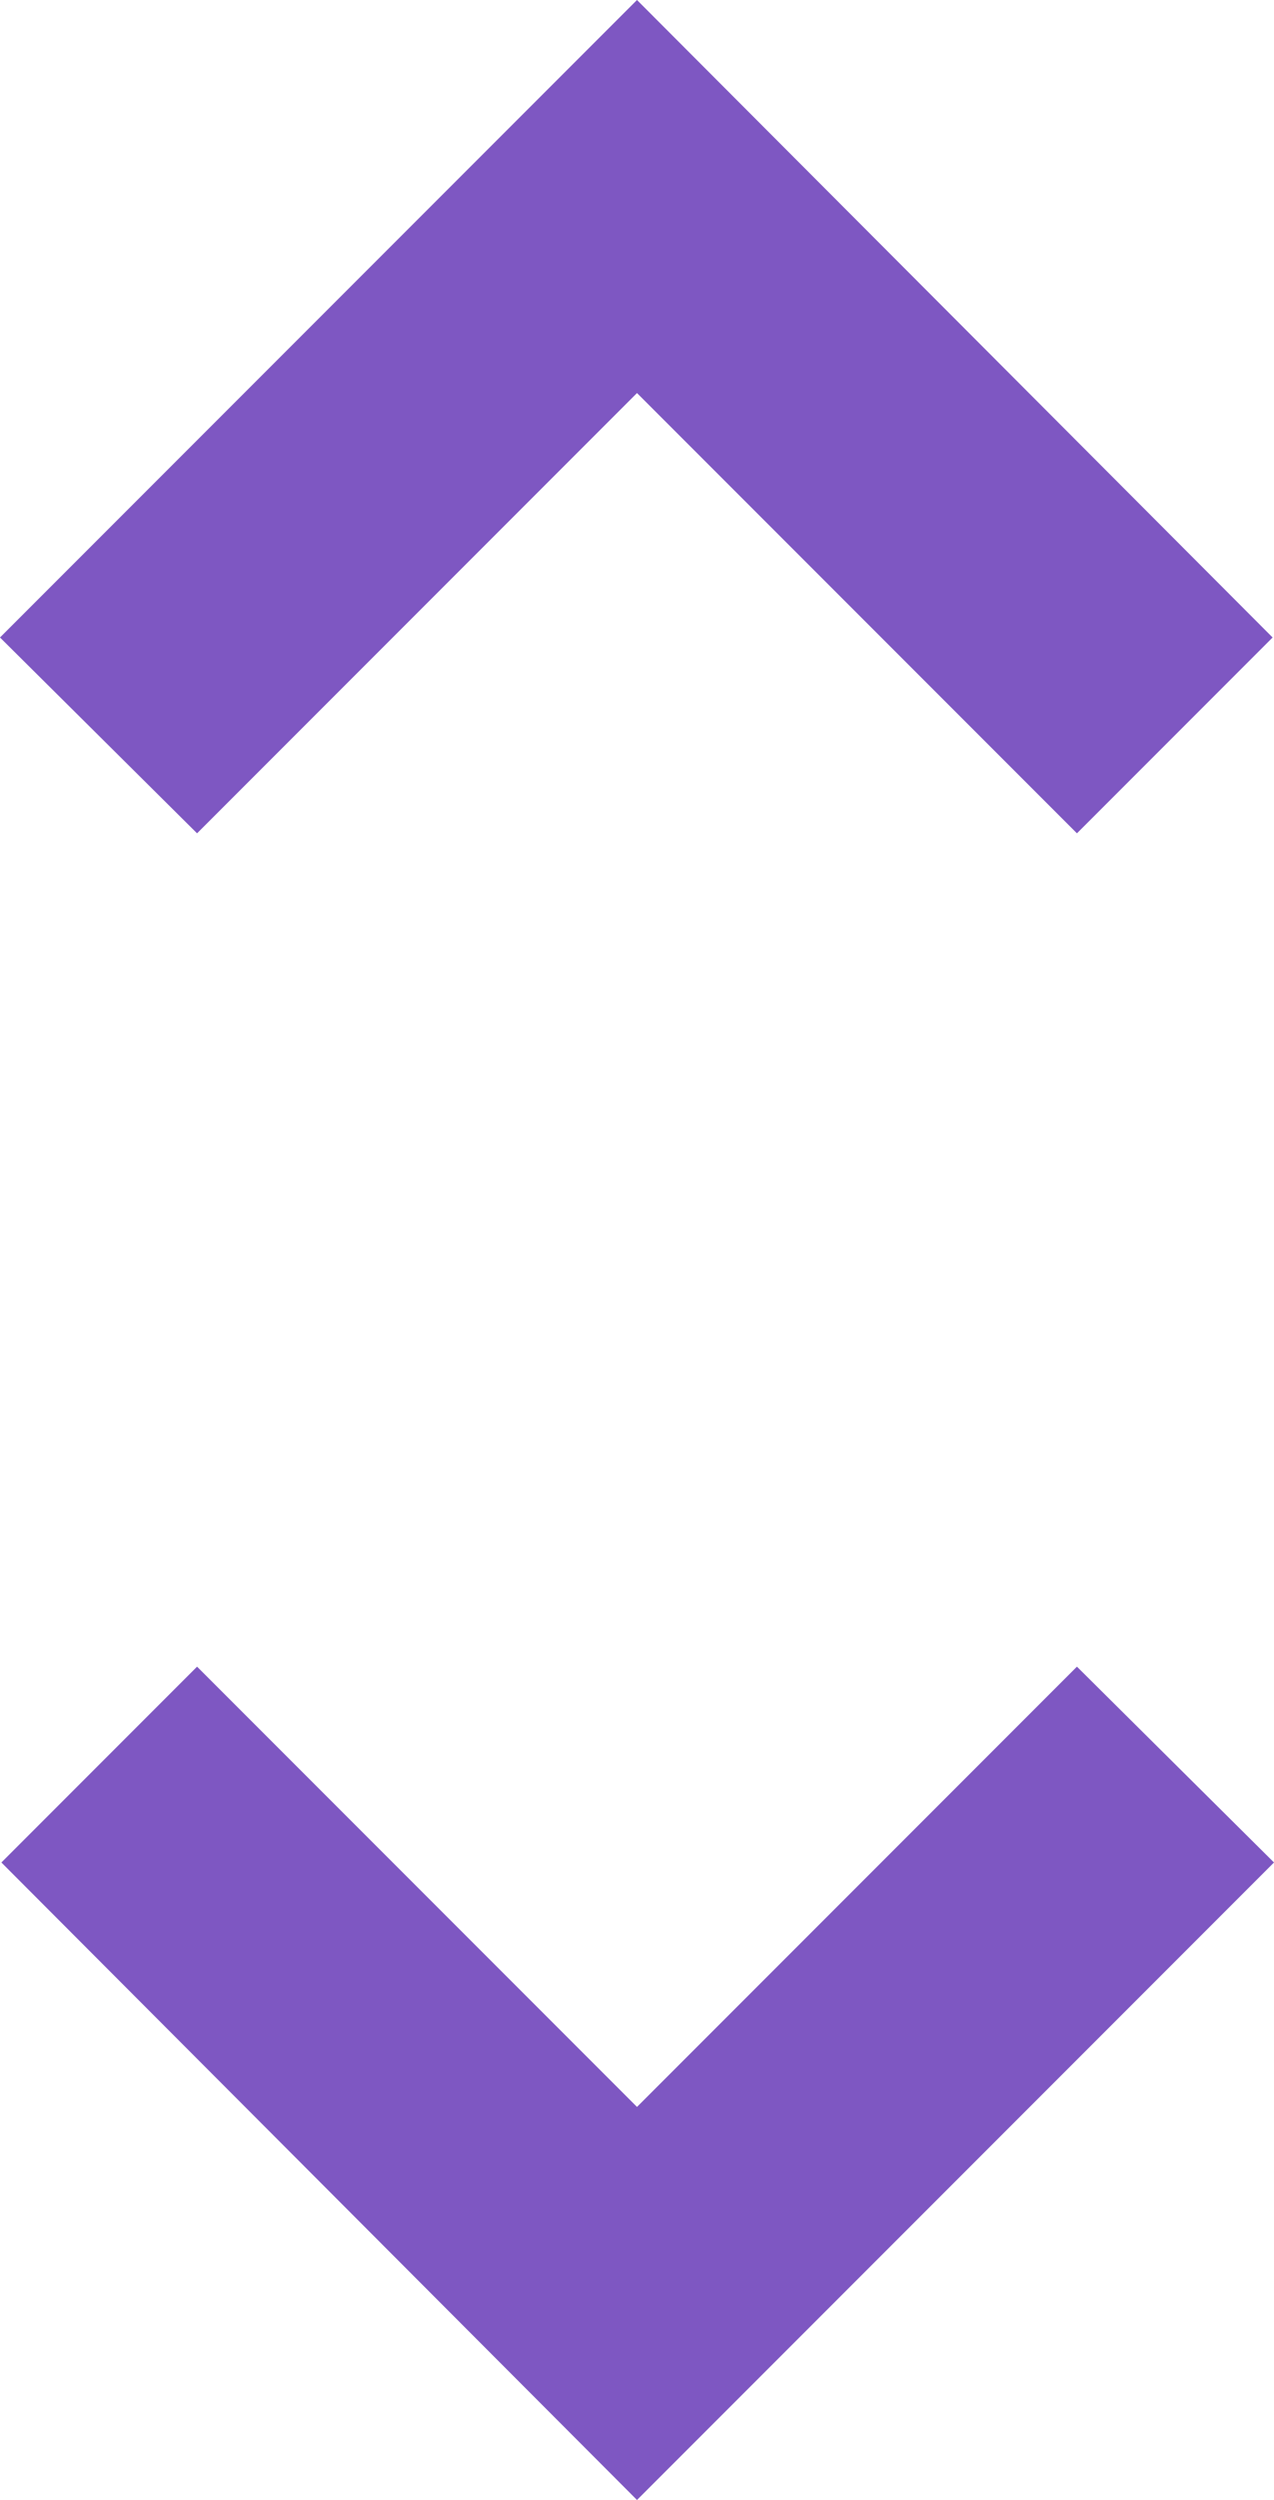 <svg xmlns="http://www.w3.org/2000/svg" width="9.18" height="18" viewBox="0 0 9.18 18">
  <path id="ic_unfold_more_24px" d="M12,5.83,15.17,9l1.41-1.41L12,3,7.41,7.59,8.83,9Zm0,12.34L8.83,15,7.42,16.41,12,21l4.59-4.59L15.17,15Z" transform="translate(-7.41 -3)" fill="#7e57c2"/>
</svg>
